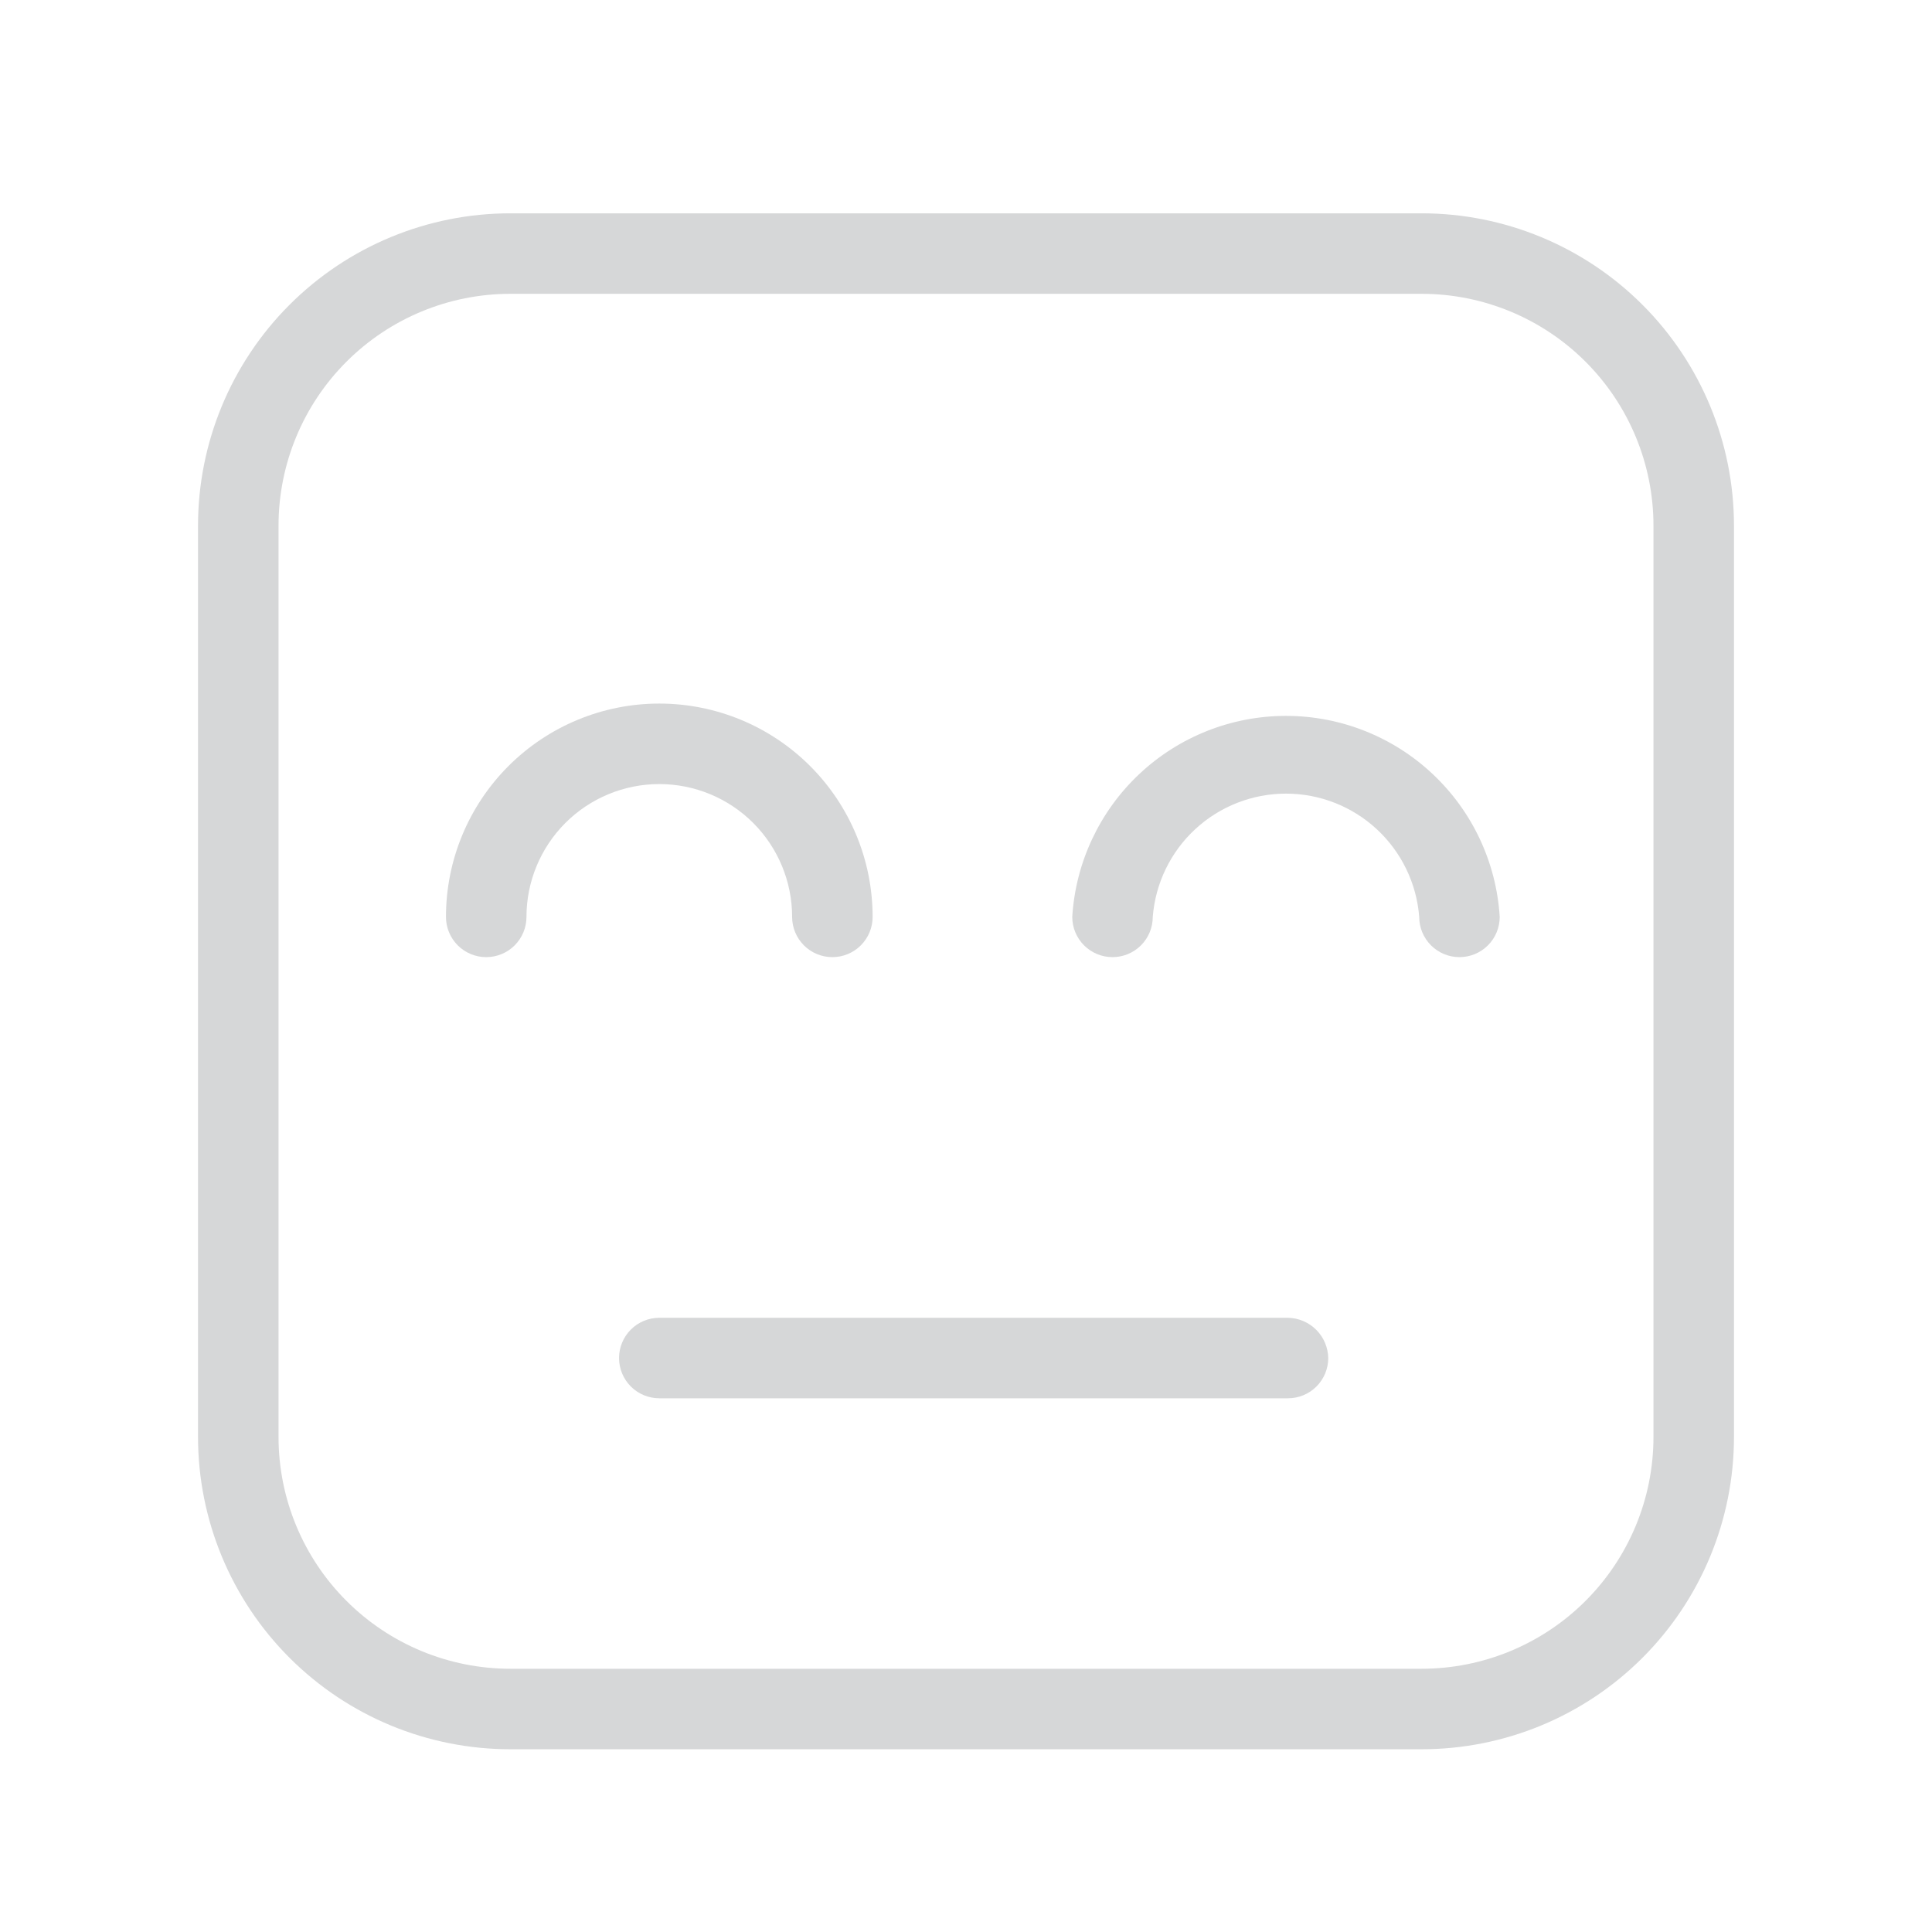<svg width="150" height="150" viewBox="0 0 150 150" fill="none" xmlns="http://www.w3.org/2000/svg">
<path d="M110.375 135.812H39.625C33.194 135.812 27.025 133.258 22.478 128.71C17.93 124.162 15.375 117.994 15.375 111.563V40.812C15.375 34.381 17.93 28.213 22.478 23.665C27.025 19.117 33.194 16.562 39.625 16.562H110.375C116.806 16.562 122.975 19.117 127.522 23.665C132.07 28.213 134.625 34.381 134.625 40.812V111.563C134.625 117.994 132.07 124.162 127.522 128.71C122.975 133.258 116.806 135.812 110.375 135.812ZM39.625 22.812C34.851 22.812 30.273 24.709 26.897 28.085C23.521 31.46 21.625 36.039 21.625 40.812V111.563C21.625 116.336 23.521 120.915 26.897 124.29C30.273 127.666 34.851 129.562 39.625 129.562H110.375C115.149 129.562 119.727 127.666 123.103 124.29C126.479 120.915 128.375 116.336 128.375 111.563V40.812C128.375 36.039 126.479 31.46 123.103 28.085C119.727 24.709 115.149 22.812 110.375 22.812H39.625Z" fill="#D6D7D8"/>
<path d="M113.312 74.312C112.484 74.312 111.689 73.983 111.103 73.397C110.517 72.811 110.187 72.016 110.187 71.188C109.985 68.583 108.807 66.151 106.89 64.377C104.972 62.603 102.456 61.617 99.844 61.617C97.231 61.617 94.715 62.603 92.798 64.377C90.88 66.151 89.703 68.583 89.5 71.188C89.5 72.016 89.171 72.811 88.585 73.397C87.999 73.983 87.204 74.312 86.375 74.312C85.546 74.312 84.751 73.983 84.165 73.397C83.579 72.811 83.25 72.016 83.25 71.188C83.509 66.963 85.371 62.996 88.454 60.096C91.537 57.196 95.611 55.581 99.844 55.581C104.077 55.581 108.15 57.196 111.233 60.096C114.317 62.996 116.178 66.963 116.437 71.188C116.437 72.016 116.108 72.811 115.522 73.397C114.936 73.983 114.141 74.312 113.312 74.312Z" fill="#D6D7D8"/>
<path d="M64.625 74.312C63.796 74.312 63.001 73.983 62.415 73.397C61.829 72.811 61.5 72.016 61.5 71.188C61.5 68.453 60.413 65.829 58.48 63.895C56.546 61.962 53.922 60.875 51.188 60.875C48.453 60.875 45.829 61.962 43.895 63.895C41.962 65.829 40.875 68.453 40.875 71.188C40.875 72.016 40.546 72.811 39.96 73.397C39.374 73.983 38.579 74.312 37.75 74.312C36.921 74.312 36.126 73.983 35.54 73.397C34.954 72.811 34.625 72.016 34.625 71.188C34.625 66.795 36.37 62.582 39.476 59.476C42.582 56.37 46.795 54.625 51.188 54.625C55.58 54.625 59.793 56.37 62.899 59.476C66.005 62.582 67.75 66.795 67.75 71.188C67.75 72.016 67.421 72.811 66.835 73.397C66.249 73.983 65.454 74.312 64.625 74.312Z" fill="#D6D7D8"/>
<path d="M100 108.562H51.188C50.359 108.562 49.564 108.233 48.978 107.647C48.392 107.061 48.062 106.266 48.062 105.438C48.062 104.609 48.392 103.814 48.978 103.228C49.564 102.642 50.359 102.312 51.188 102.312H100C100.824 102.329 101.609 102.663 102.192 103.245C102.775 103.828 103.109 104.614 103.125 105.438C103.125 106.266 102.796 107.061 102.21 107.647C101.624 108.233 100.829 108.562 100 108.562Z" fill="#D6D7D8"/>
</svg>
